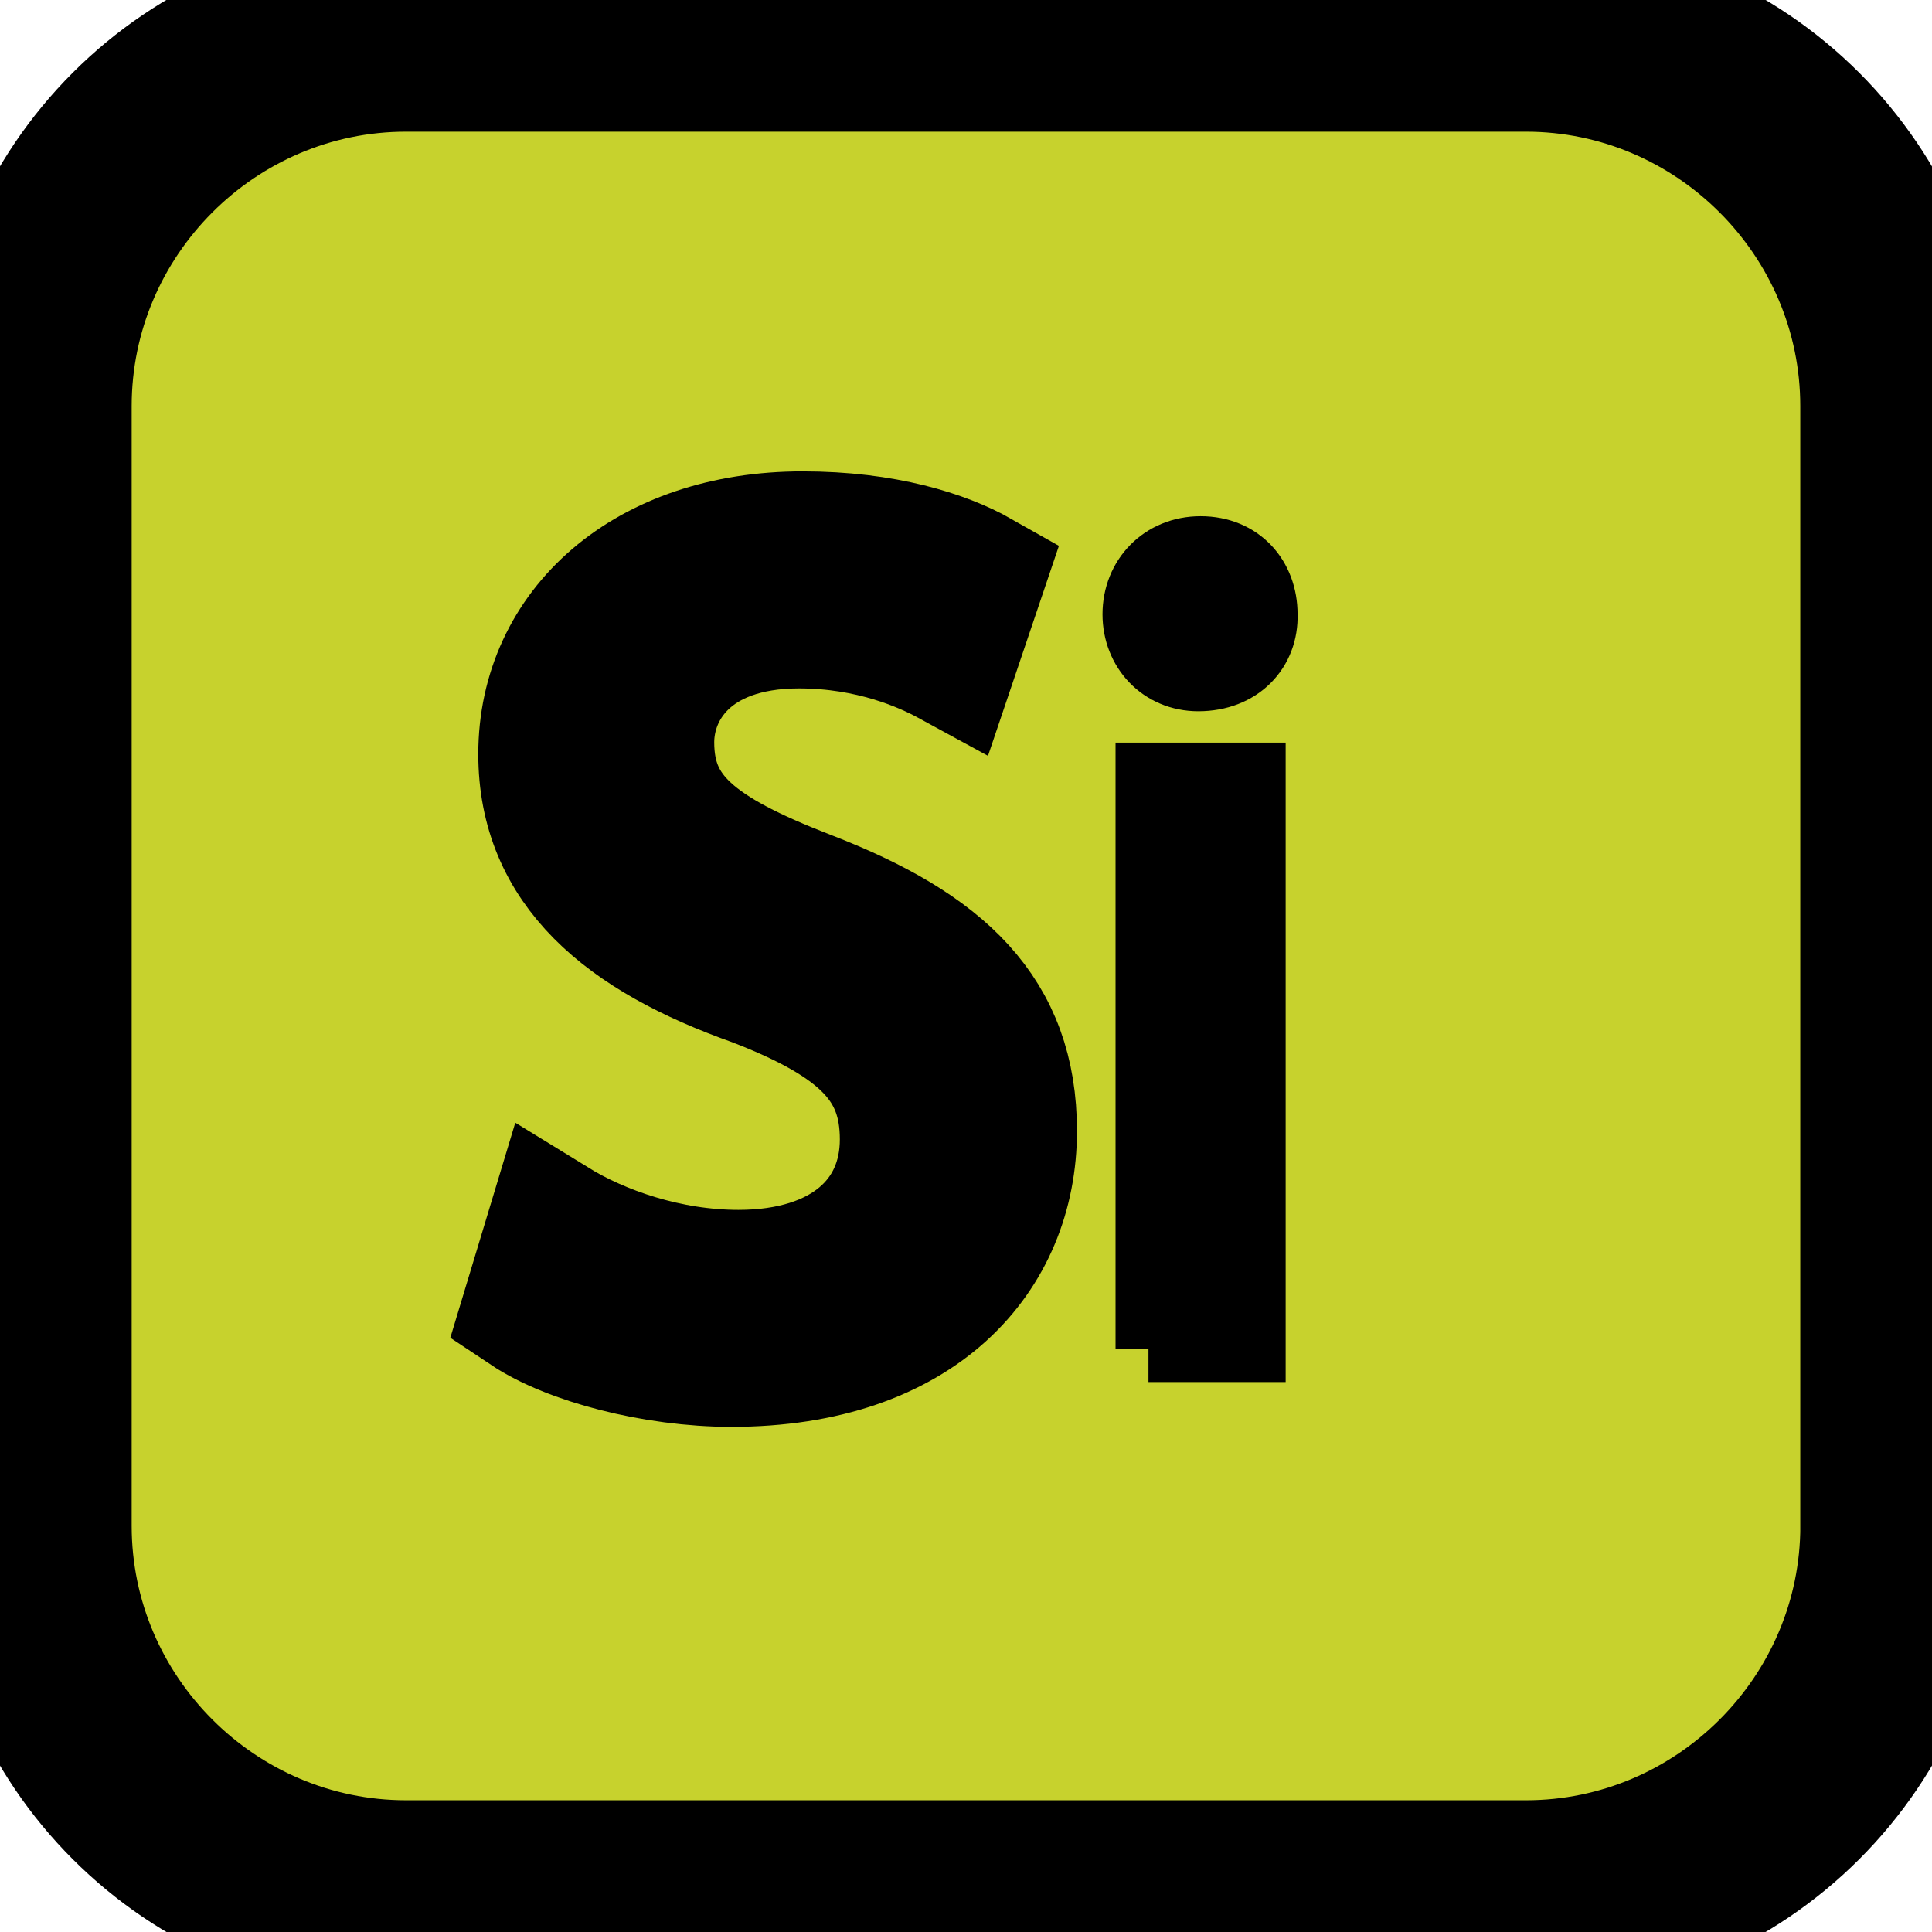 <?xml version="1.0" encoding="utf-8"?>
<!-- Generator: Adobe Illustrator 16.0.0, SVG Export Plug-In . SVG Version: 6.00 Build 0)  -->
<svg version="1.2" baseProfile="tiny" id="Vrstva_1"
	 xmlns="http://www.w3.org/2000/svg" xmlns:xlink="http://www.w3.org/1999/xlink" x="0px" y="0px" width="29.347px"
	 height="29.347px" viewBox="0 0 29.347 29.347" xml:space="preserve">
<g>
	<path fill="#C7D22D" d="M28.847,23.177c0,3.118-2.551,5.669-5.669,5.669H6.169c-3.118,0-5.669-2.551-5.669-5.669V6.169
		C0.5,3.051,3.051,0.5,6.169,0.5h17.008c3.118,0,5.669,2.551,5.669,5.669V23.177z"/>
	<path fill="none" stroke="#000000" stroke-width="3" stroke-miterlimit="10" d="M28.847,23.177c0,3.118-2.551,5.669-5.669,5.669
		H6.169c-3.118,0-5.669-2.551-5.669-5.669V6.169C0.5,3.051,3.051,0.5,6.169,0.5h17.008c3.118,0,5.669,2.551,5.669,5.669V23.177z"/>
</g>
<g>
	<path stroke="#000000" stroke-width="2" stroke-miterlimit="10" d="M8.409,18.586c0.702,0.432,1.729,0.792,2.809,0.792
		c1.603,0,2.539-0.846,2.539-2.071c0-1.134-0.648-1.782-2.287-2.413c-1.981-0.702-3.205-1.729-3.205-3.439
		c0-1.891,1.566-3.295,3.925-3.295c1.242,0,2.143,0.288,2.683,0.594l-0.432,1.279c-0.396-0.216-1.207-0.576-2.305-0.576
		c-1.656,0-2.287,0.99-2.287,1.818c0,1.134,0.738,1.692,2.413,2.341c2.053,0.792,3.097,1.782,3.097,3.565
		c0,1.873-1.387,3.493-4.25,3.493c-1.17,0-2.449-0.342-3.097-0.774L8.409,18.586z"/>
	<path stroke="#000000" stroke-miterlimit="10" d="M19.21,9.331c0.018,0.541-0.378,0.973-1.008,0.973
		c-0.558,0-0.955-0.432-0.955-0.973c0-0.558,0.414-0.99,0.99-0.99C18.832,8.341,19.21,8.773,19.21,9.331z M17.445,20.495V11.78
		h1.584v8.714H17.445z"/>
</g>
</svg>

